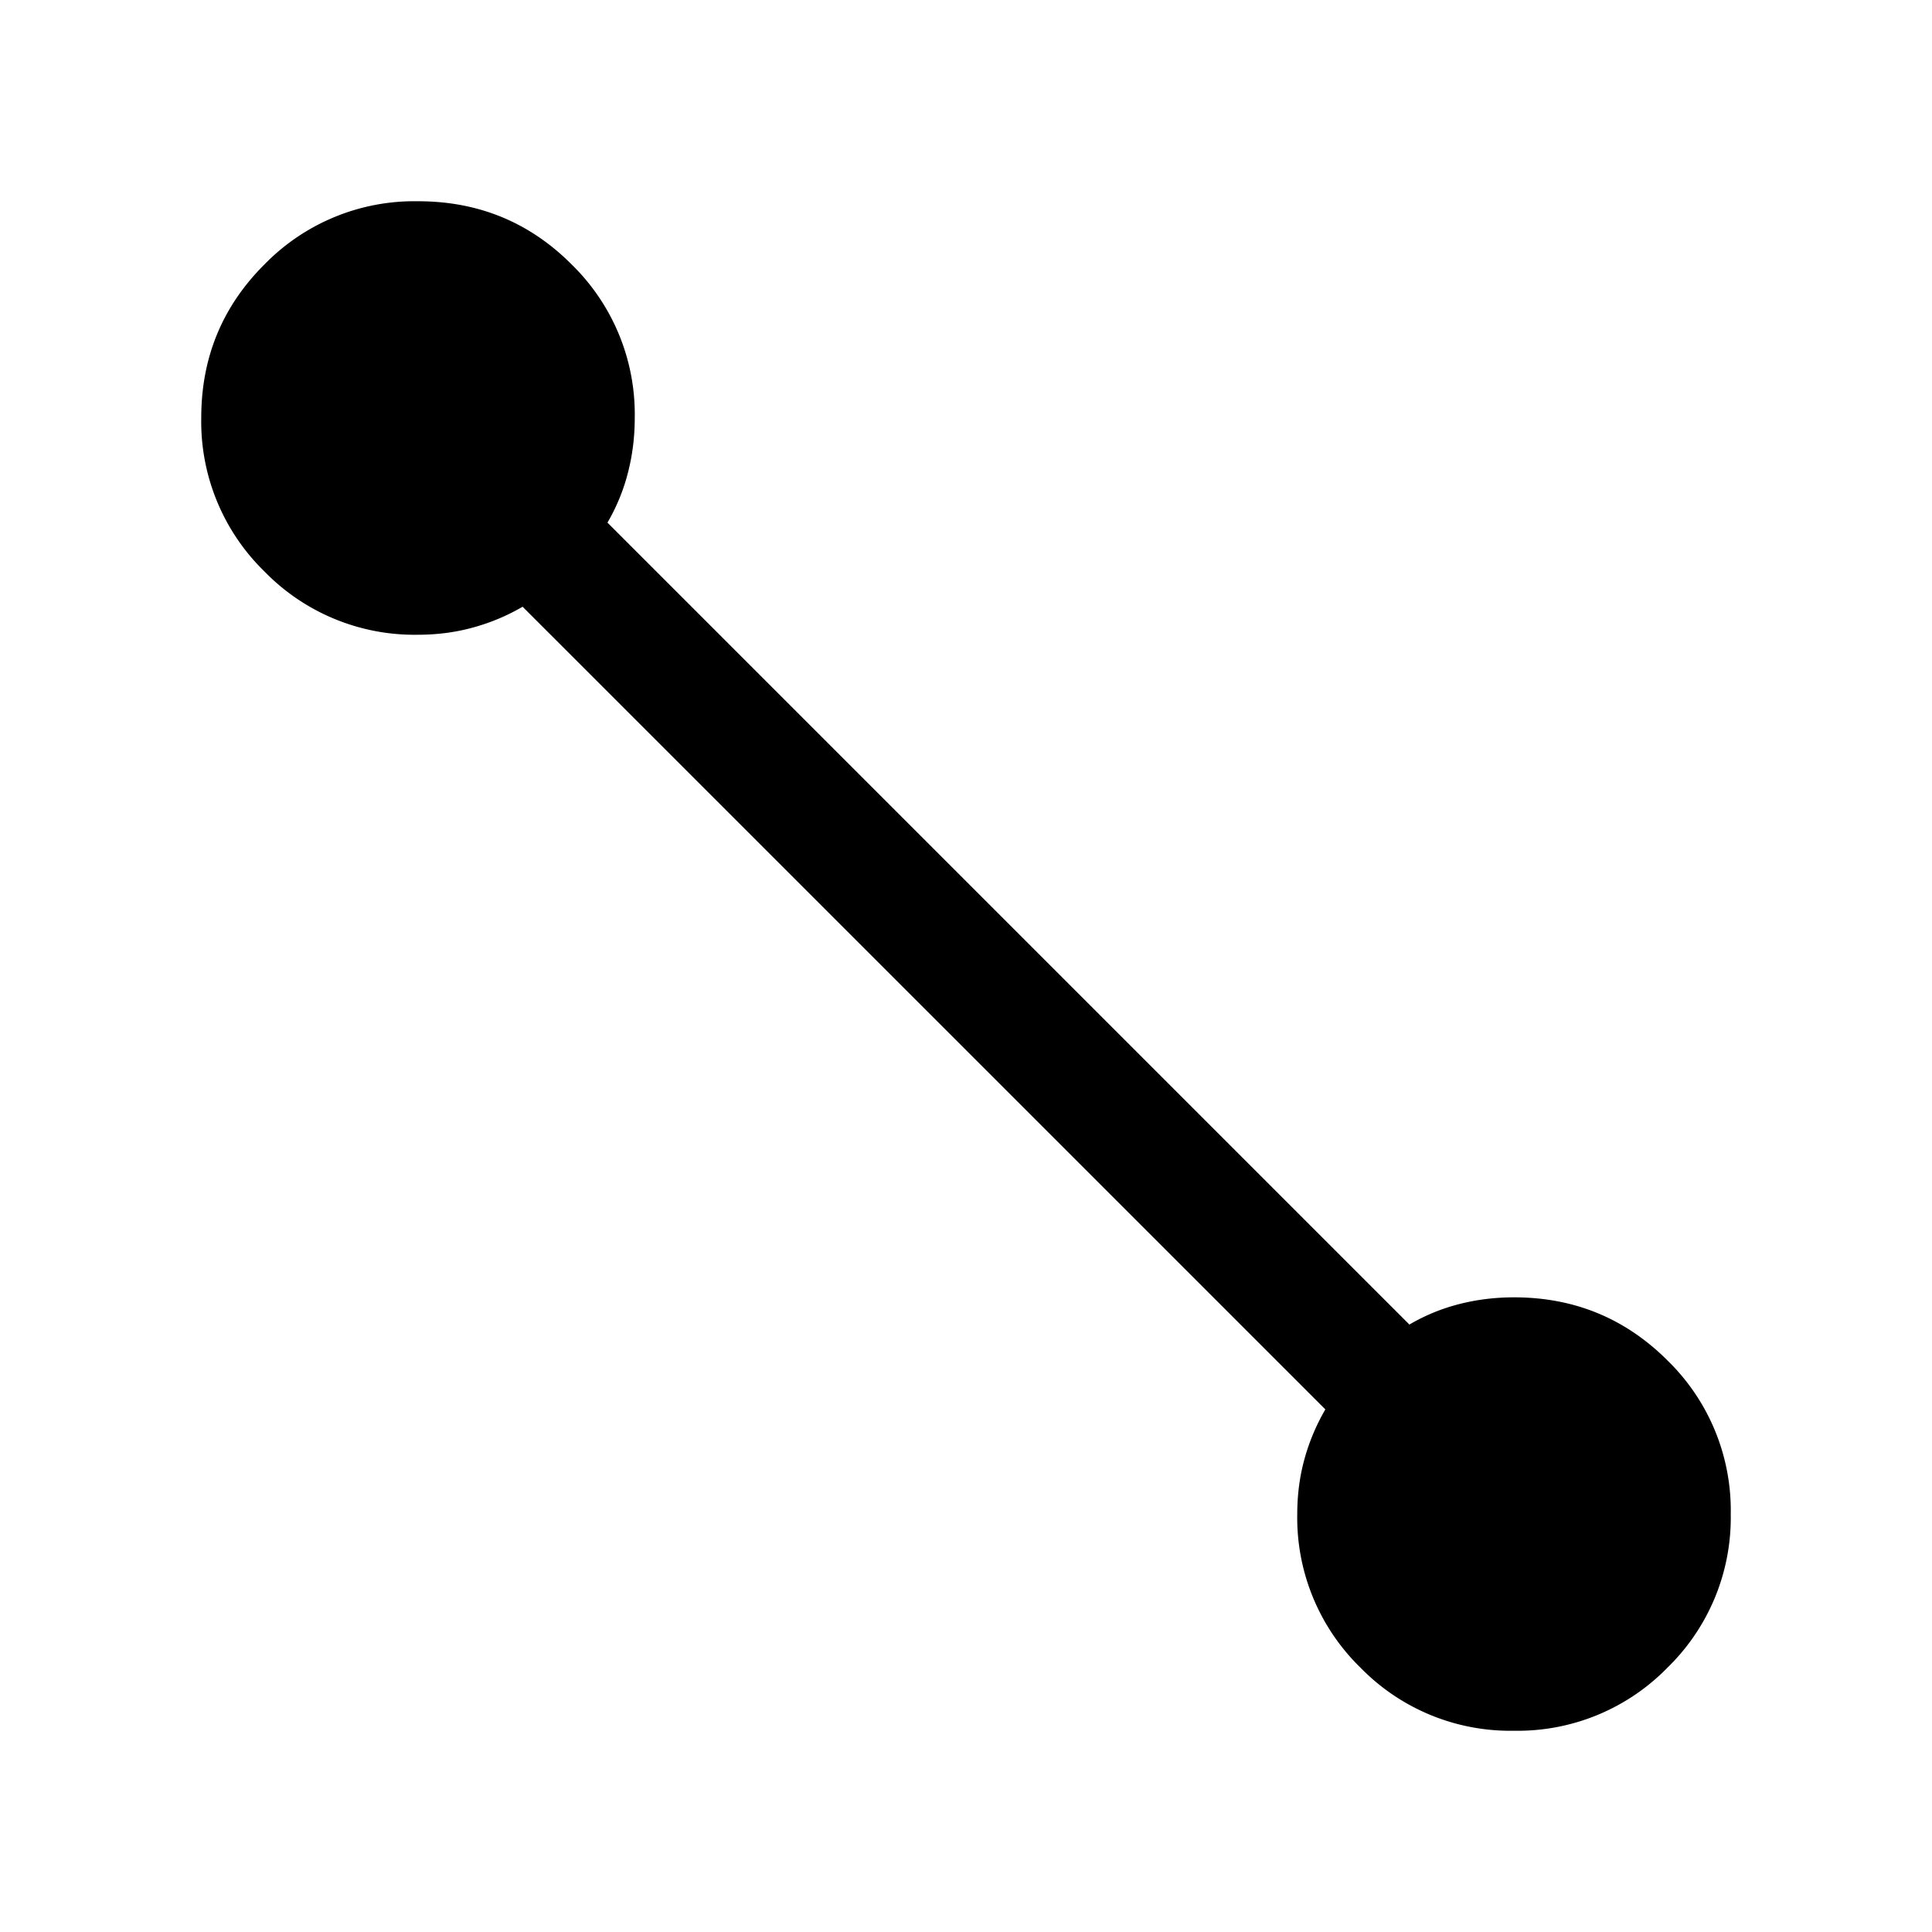 <svg xmlns="http://www.w3.org/2000/svg" width="24" height="24" viewBox="0 0 24 24" fill='currentColor'><path d="M18.806 21.5a2.6 2.6 0 0 1-1.907-.785 2.6 2.6 0 0 1-.784-1.907q0-.36.09-.685a2.6 2.6 0 0 1 .259-.615L6.492 7.537q-.29.169-.615.258-.325.09-.685.09a2.6 2.6 0 0 1-1.907-.786A2.6 2.6 0 0 1 2.5 5.19q0-1.123.786-1.906A2.6 2.6 0 0 1 5.194 2.5q1.124 0 1.907.785a2.6 2.6 0 0 1 .784 1.907q0 .354-.085.682a2.4 2.4 0 0 1-.254.618l9.962 9.962q.29-.17.618-.254t.682-.084q1.122 0 1.907.785a2.6 2.6 0 0 1 .785 1.909 2.6 2.6 0 0 1-.786 1.906 2.6 2.6 0 0 1-1.908.784"/></svg>